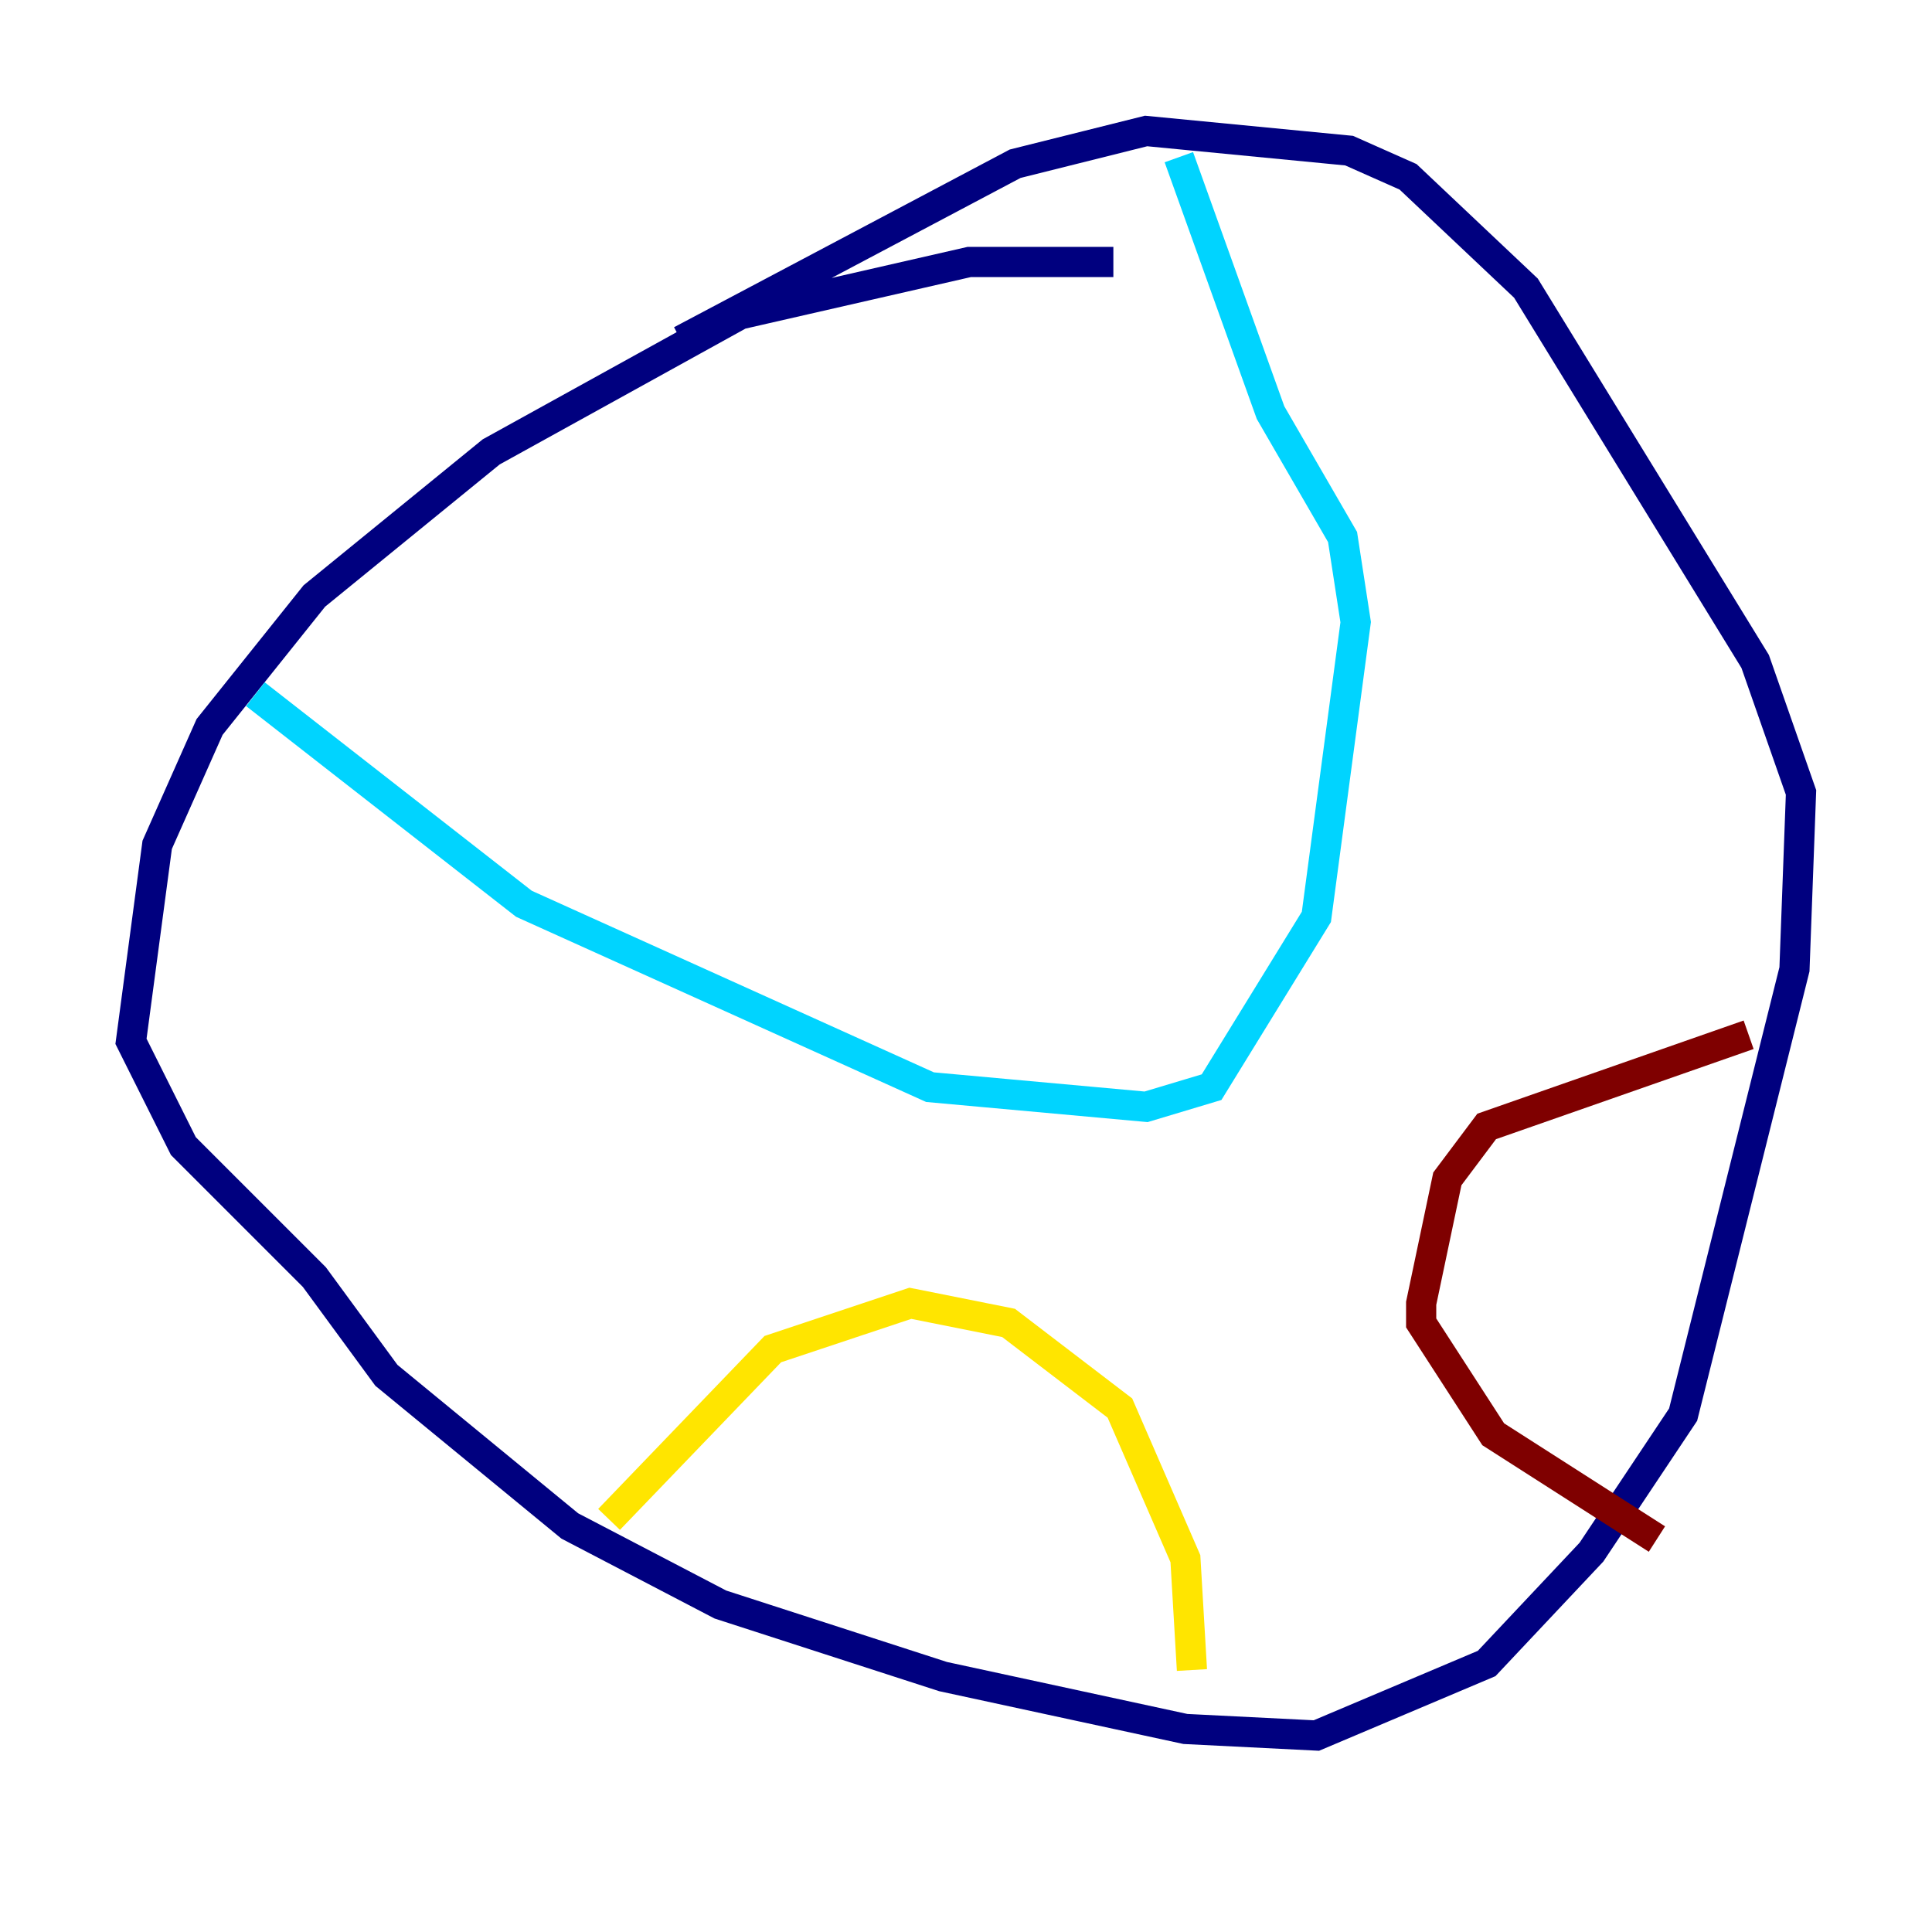 <?xml version="1.0" encoding="utf-8" ?>
<svg baseProfile="tiny" height="128" version="1.2" viewBox="0,0,128,128" width="128" xmlns="http://www.w3.org/2000/svg" xmlns:ev="http://www.w3.org/2001/xml-events" xmlns:xlink="http://www.w3.org/1999/xlink"><defs /><polyline fill="none" points="73.763,17.356 64.217,17.356 49.031,20.827 32.542,29.939 20.827,39.485 13.885,48.163 10.414,55.973 8.678,68.99 12.149,75.932 20.827,84.61 25.6,91.119 37.749,101.098 47.729,106.305 62.481,111.078 78.536,114.549 87.214,114.983 98.495,110.21 105.437,102.834 111.512,93.722 118.888,64.217 119.322,52.502 116.285,43.824 101.098,19.091 93.288,11.715 89.383,9.98 75.932,8.678 67.254,10.848 45.125,22.563" stroke="#00007f" stroke-width="2" /><polyline fill="none" points="16.922,45.993 34.712,59.878 61.614,72.027 75.932,73.329 80.271,72.027 87.214,60.746 89.817,41.22 88.949,35.58 84.176,27.336 78.102,10.414" stroke="#00d4ff" stroke-width="2" /><polyline fill="none" points="40.352,100.664 51.2,89.383 60.312,86.346 66.82,87.647 74.197,93.288 78.536,103.268 78.969,110.644" stroke="#ffe500" stroke-width="2" /><polyline fill="none" points="115.851,68.556 98.495,74.63 95.891,78.102 94.156,86.346 94.156,87.647 98.929,95.024 109.776,101.966" stroke="#7f0000" stroke-width="2" /></svg>